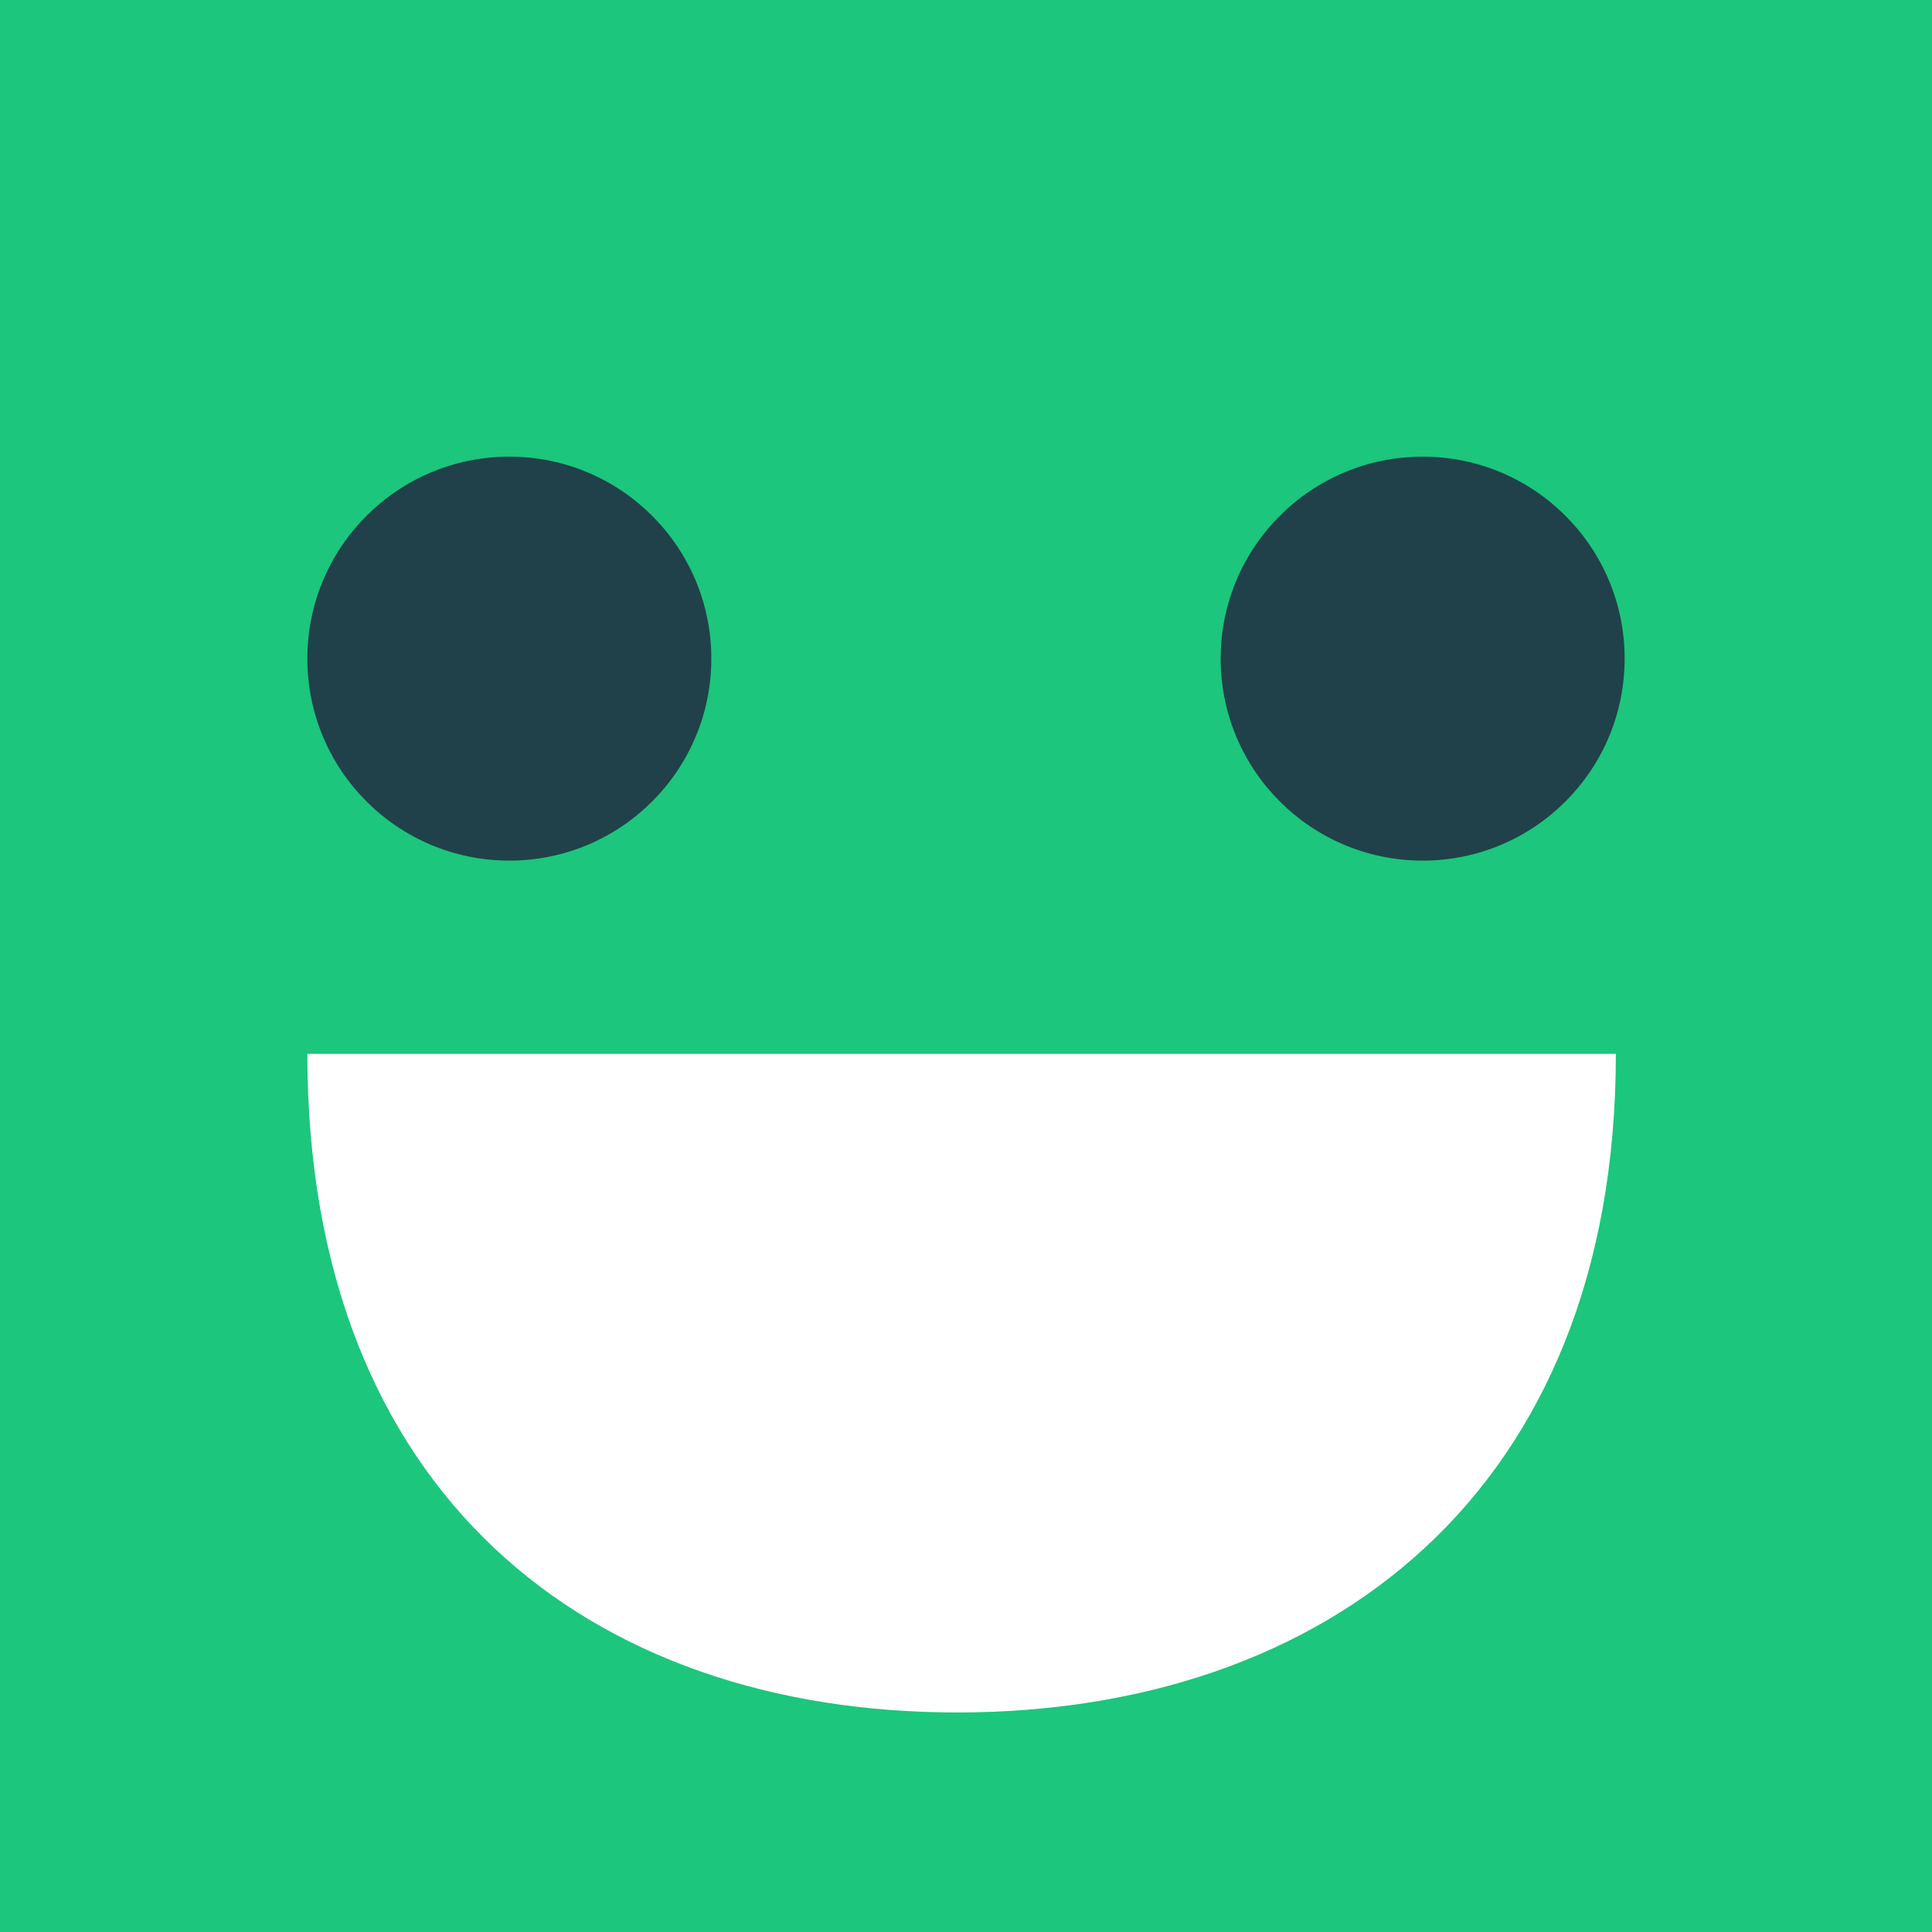 <?xml version="1.0" encoding="utf-8"?>
<!-- Generator: Adobe Illustrator 18.1.1, SVG Export Plug-In . SVG Version: 6.00 Build 0)  -->
<!DOCTYPE svg PUBLIC "-//W3C//DTD SVG 1.1//EN" "http://www.w3.org/Graphics/SVG/1.1/DTD/svg11.dtd">
<svg version="1.1" id="Layer_1" xmlns="http://www.w3.org/2000/svg" xmlns:xlink="http://www.w3.org/1999/xlink" x="0px" y="0px"
	 width="22px" height="22px" viewBox="0 0 22 22" enable-background="new 0 0 22 22" xml:space="preserve">
<g>
	<defs>
		<rect id="SVGID_1_" x="-4173" y="-709" width="1620.8" height="902"/>
	</defs>
	<clipPath id="SVGID_2_">
		<use xlink:href="#SVGID_1_"  overflow="visible"/>
	</clipPath>
</g>
<g>
	<defs>
		<rect id="SVGID_3_" x="-2533" y="-607" width="1280.8" height="800"/>
	</defs>
	<clipPath id="SVGID_4_">
		<use xlink:href="#SVGID_3_"  overflow="visible"/>
	</clipPath>
</g>
<rect fill="#1CC67D" width="22" height="22"/>
<g>
	<g>
		<circle fill="#204149" cx="5.8" cy="7.5" r="2.3"/>
		<circle fill="#204149" cx="16.2" cy="7.5" r="2.3"/>
	</g>
	<path fill="#FFFFFF" d="M18.4,12c0,5-3.3,7.5-7.5,7.5S3.5,17,3.5,12H18.4z"/>
</g>
</svg>
